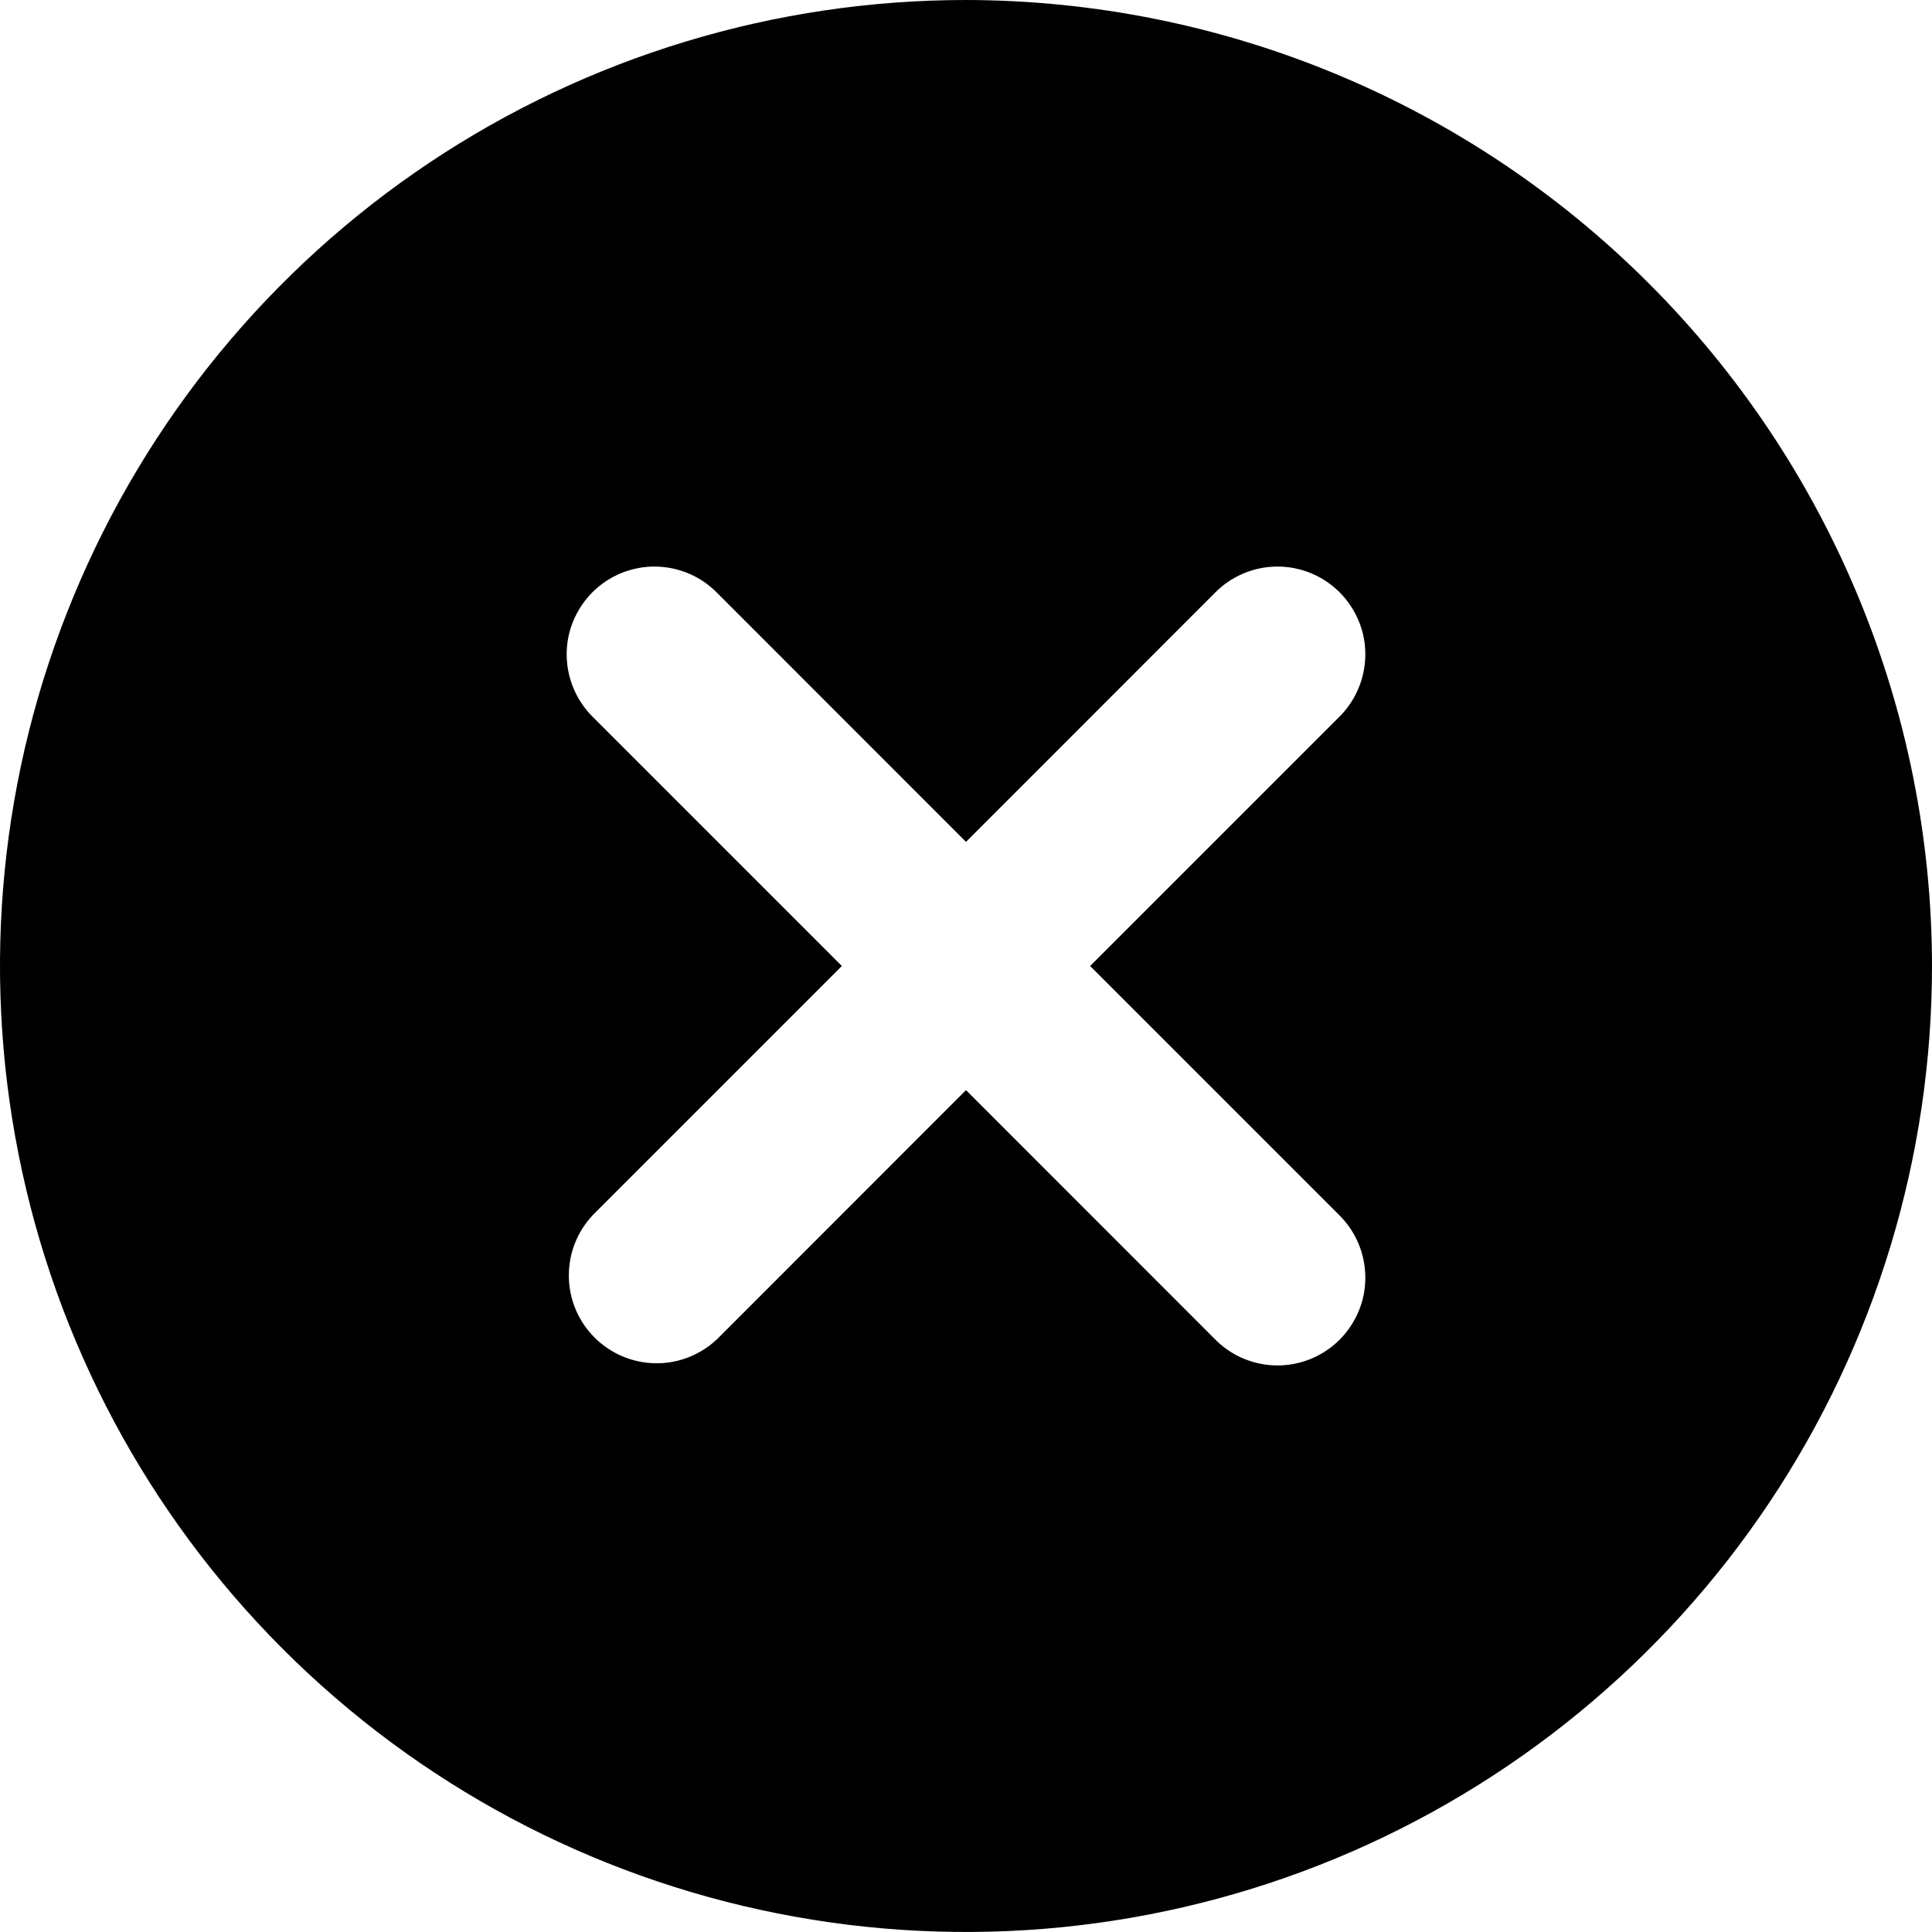 <svg viewBox="0 0 16 16" xmlns="http://www.w3.org/2000/svg">
    <g clip-path="url(#clip0_263:571)">
        <path
            d="M8 0C6.418 0 4.871 0.469 3.555 1.348C2.24 2.227 1.214 3.477 0.609 4.939C0.003 6.4 -0.155 8.009 0.154 9.561C0.462 11.113 1.224 12.538 2.343 13.657C3.462 14.776 4.887 15.538 6.439 15.846C7.991 16.155 9.6 15.996 11.062 15.391C12.523 14.786 13.773 13.76 14.652 12.445C15.531 11.129 16 9.582 16 8C15.998 5.879 15.154 3.846 13.654 2.346C12.154 0.846 10.121 0.003 8 0ZM11.085 10.057C11.155 10.125 11.21 10.205 11.248 10.293C11.286 10.382 11.306 10.478 11.307 10.574C11.308 10.671 11.29 10.767 11.253 10.856C11.216 10.945 11.162 11.027 11.094 11.095C11.026 11.163 10.945 11.217 10.855 11.254C10.766 11.29 10.67 11.309 10.573 11.308C10.477 11.307 10.382 11.287 10.293 11.249C10.204 11.211 10.124 11.155 10.057 11.086L8 9.028L5.943 11.086C5.806 11.218 5.622 11.292 5.432 11.29C5.241 11.288 5.059 11.212 4.924 11.077C4.789 10.942 4.712 10.76 4.711 10.569C4.709 10.378 4.782 10.195 4.915 10.057L6.972 8L4.915 5.943C4.845 5.875 4.79 5.795 4.752 5.706C4.714 5.618 4.694 5.522 4.693 5.426C4.692 5.329 4.71 5.233 4.747 5.144C4.784 5.055 4.838 4.973 4.906 4.905C4.974 4.837 5.055 4.783 5.145 4.746C5.234 4.71 5.33 4.691 5.426 4.692C5.523 4.693 5.618 4.713 5.707 4.751C5.796 4.789 5.876 4.845 5.943 4.914L8 6.972L10.057 4.914C10.124 4.845 10.204 4.789 10.293 4.751C10.382 4.713 10.477 4.693 10.573 4.692C10.67 4.691 10.766 4.71 10.855 4.746C10.945 4.783 11.026 4.837 11.094 4.905C11.162 4.973 11.216 5.055 11.253 5.144C11.29 5.233 11.308 5.329 11.307 5.426C11.306 5.522 11.286 5.618 11.248 5.706C11.21 5.795 11.155 5.875 11.085 5.943L9.028 8L11.085 10.057Z" />
    </g>
    <defs>
        <clipPath id="clip0_263:571">
            <rect width="16" height="16" fill="white" />
        </clipPath>
    </defs>
</svg>